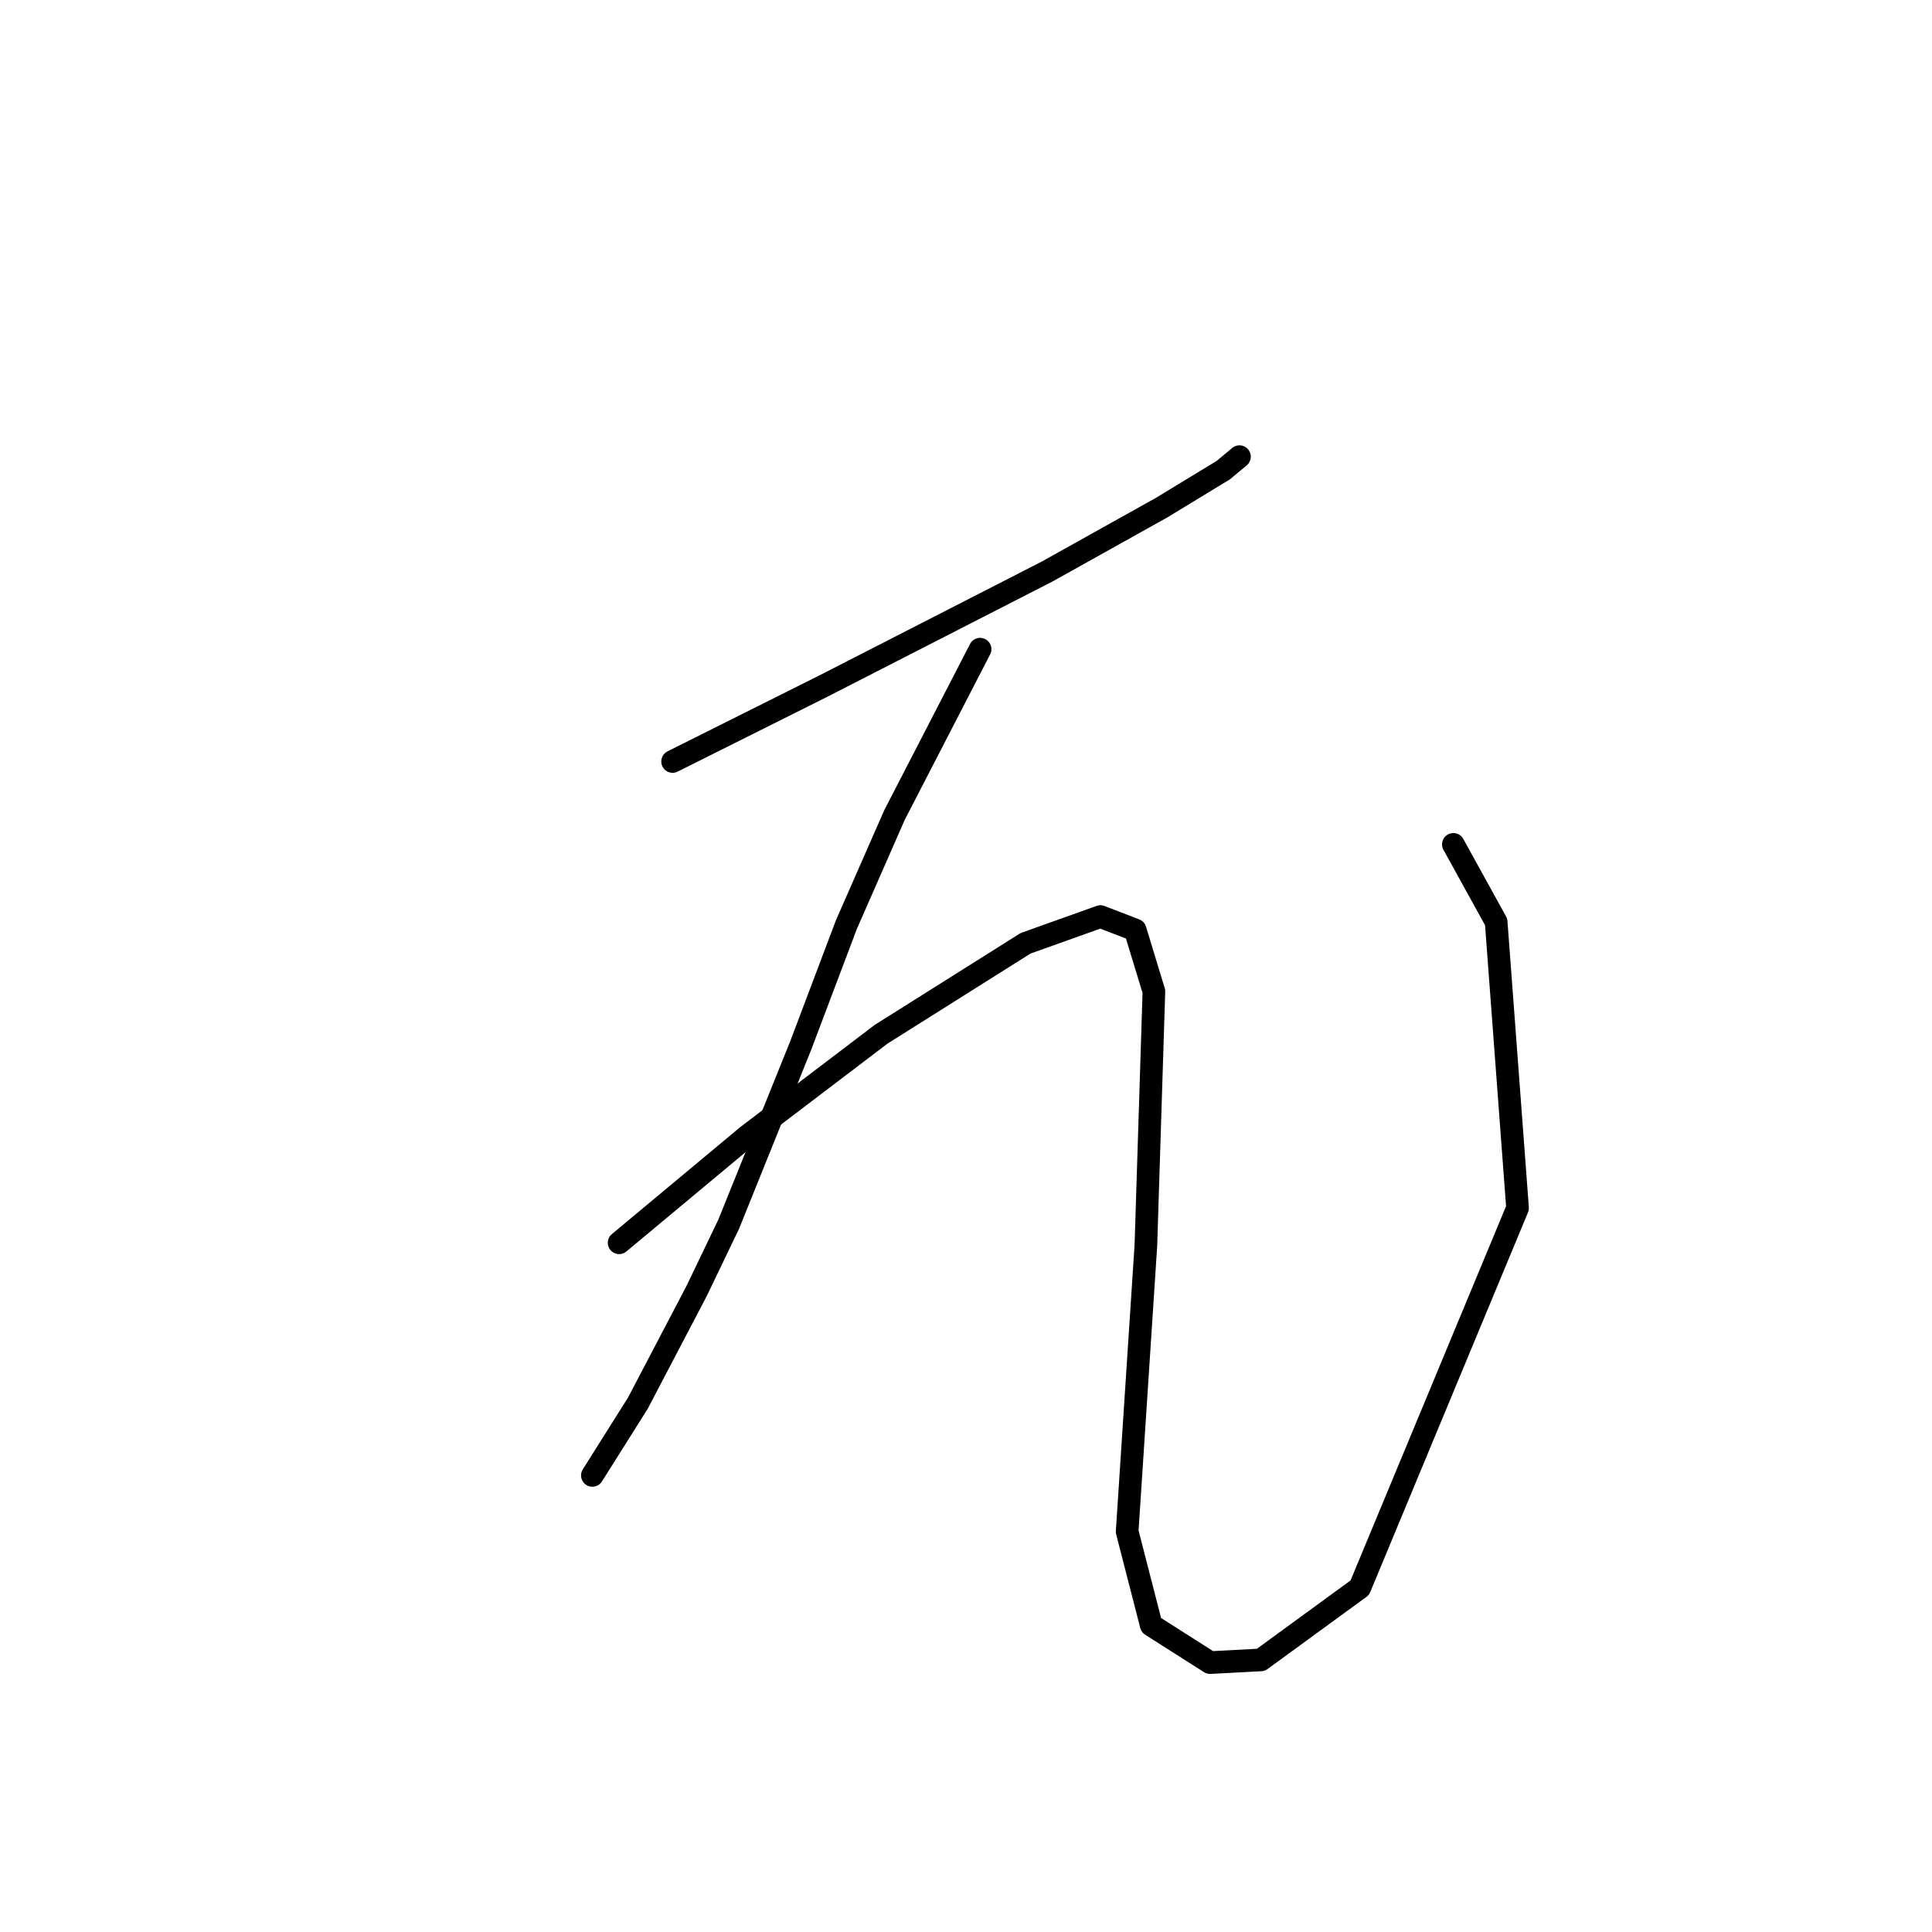 <?xml version="1.0" standalone="no"?>
    <svg width="256" height="256" xmlns="http://www.w3.org/2000/svg" version="1.1">
    <polyline stroke="black" stroke-width="3" stroke-linecap="round" fill="transparent" stroke-linejoin="round" points="89.123 100.901 99.043 95.941 108.964 90.98 138.725 75.745 153.96 67.242 162.109 62.282 164.235 60.51 164.235 60.51 " />
        <polyline stroke="black" stroke-width="3" stroke-linecap="round" fill="transparent" stroke-linejoin="round" points="129.868 86.02 124.199 97.003 118.53 107.987 112.152 122.513 106.129 138.457 96.563 162.196 92.311 171.053 84.517 185.934 78.493 195.5 78.493 195.5 " />
        <polyline stroke="black" stroke-width="3" stroke-linecap="round" fill="transparent" stroke-linejoin="round" points="82.037 164.676 90.54 157.59 99.043 150.503 116.758 137.04 135.891 124.994 145.811 121.45 150.417 123.222 152.898 131.371 151.835 165.03 149.354 202.941 152.543 215.341 160.338 220.302 167.07 219.947 180.179 210.381 201.083 160.07 198.249 122.159 192.58 111.884 192.58 111.884 " />
        </svg>
